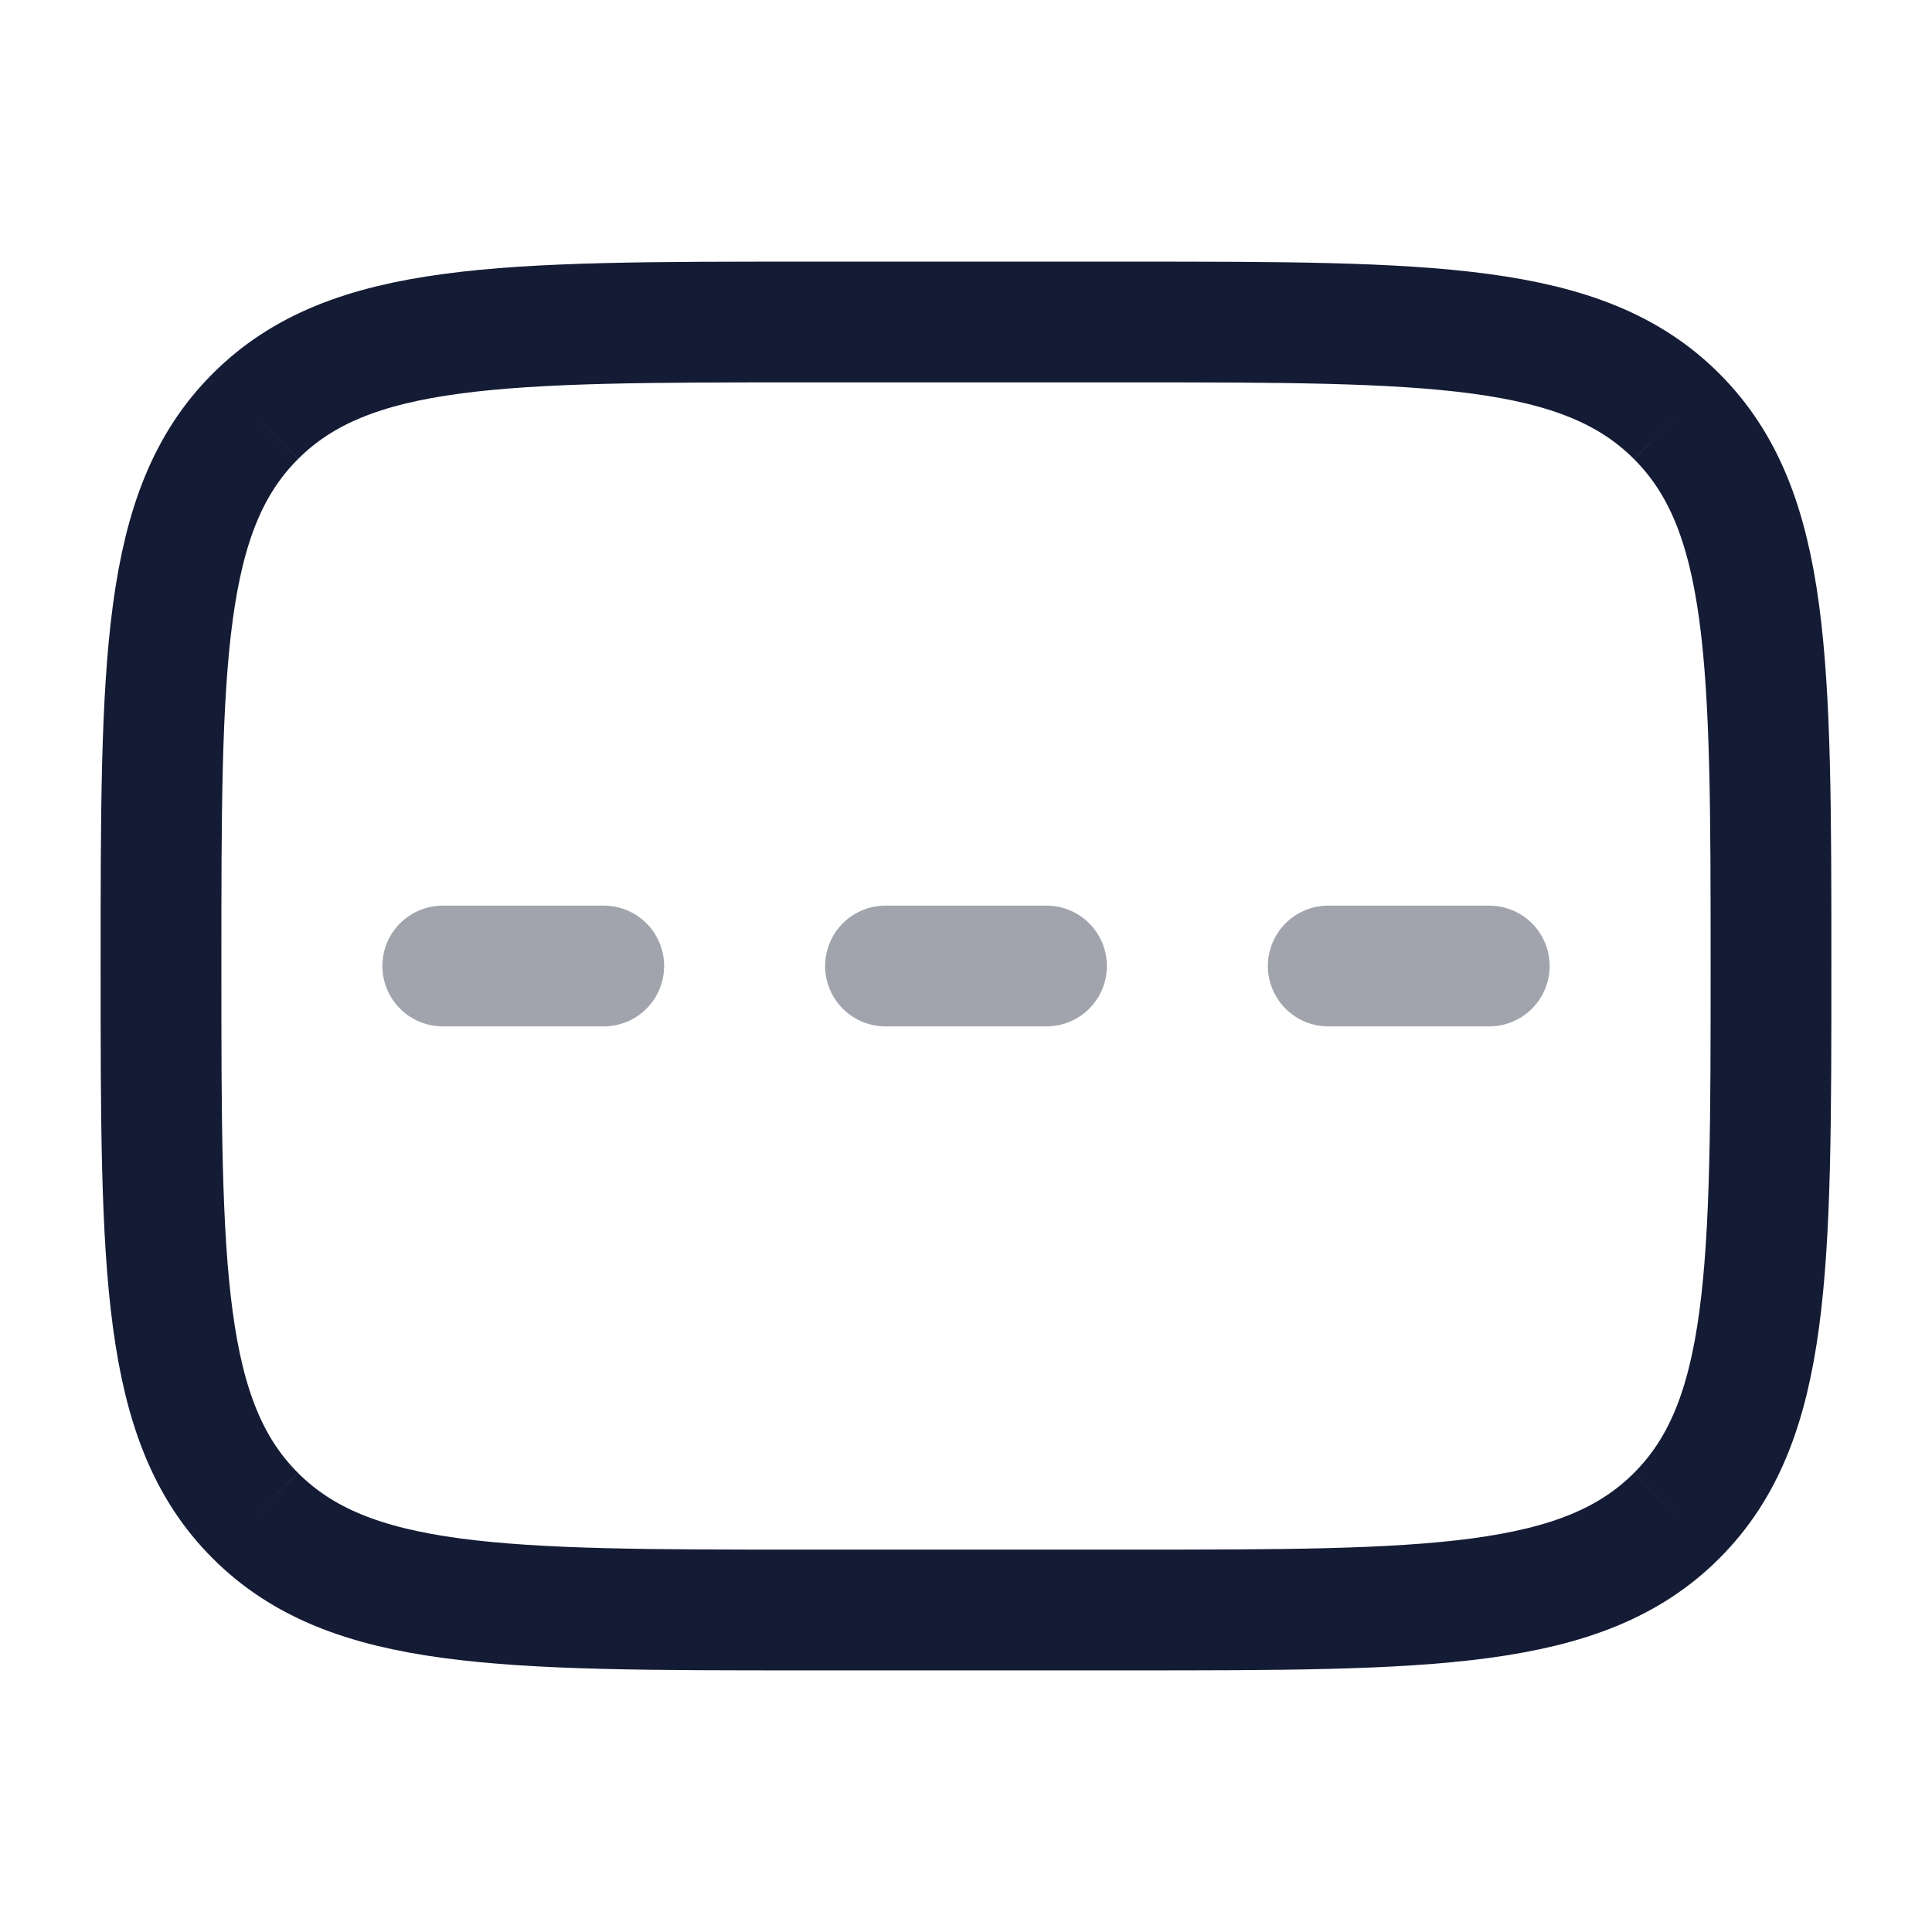 <svg width="24" height="24" viewBox="0 0 24 24" fill="none" xmlns="http://www.w3.org/2000/svg">
<path d="M20.828 5.172C19.657 4 17.771 4 14 4L10 4C6.229 4 4.343 4 3.172 5.172M20.828 5.172C22 6.343 22 8.229 22 12C22 15.771 22 17.657 20.828 18.828M20.828 5.172C20.828 5.172 20.828 5.172 20.828 5.172ZM3.172 5.172C2 6.343 2 8.229 2 12C2 15.771 2 17.657 3.172 18.828M3.172 5.172C3.172 5.172 3.172 5.172 3.172 5.172ZM3.172 18.828C4.343 20 6.229 20 10 20H14C17.771 20 19.657 20 20.828 18.828M3.172 18.828C3.172 18.828 3.172 18.828 3.172 18.828ZM20.828 18.828C20.828 18.828 20.828 18.828 20.828 18.828Z" stroke="#141B34" stroke-width="1.5" stroke-linejoin="round"/>
<path opacity="0.4" d="M13 12L11 12" stroke="#141B34" stroke-width="1.5" stroke-linecap="round" stroke-linejoin="round"/>
<path opacity="0.4" d="M18.5 12L16.5 12" stroke="#141B34" stroke-width="1.5" stroke-linecap="round" stroke-linejoin="round"/>
<path opacity="0.4" d="M7.5 12L5.5 12" stroke="#141B34" stroke-width="1.5" stroke-linecap="round" stroke-linejoin="round"/>
</svg>
